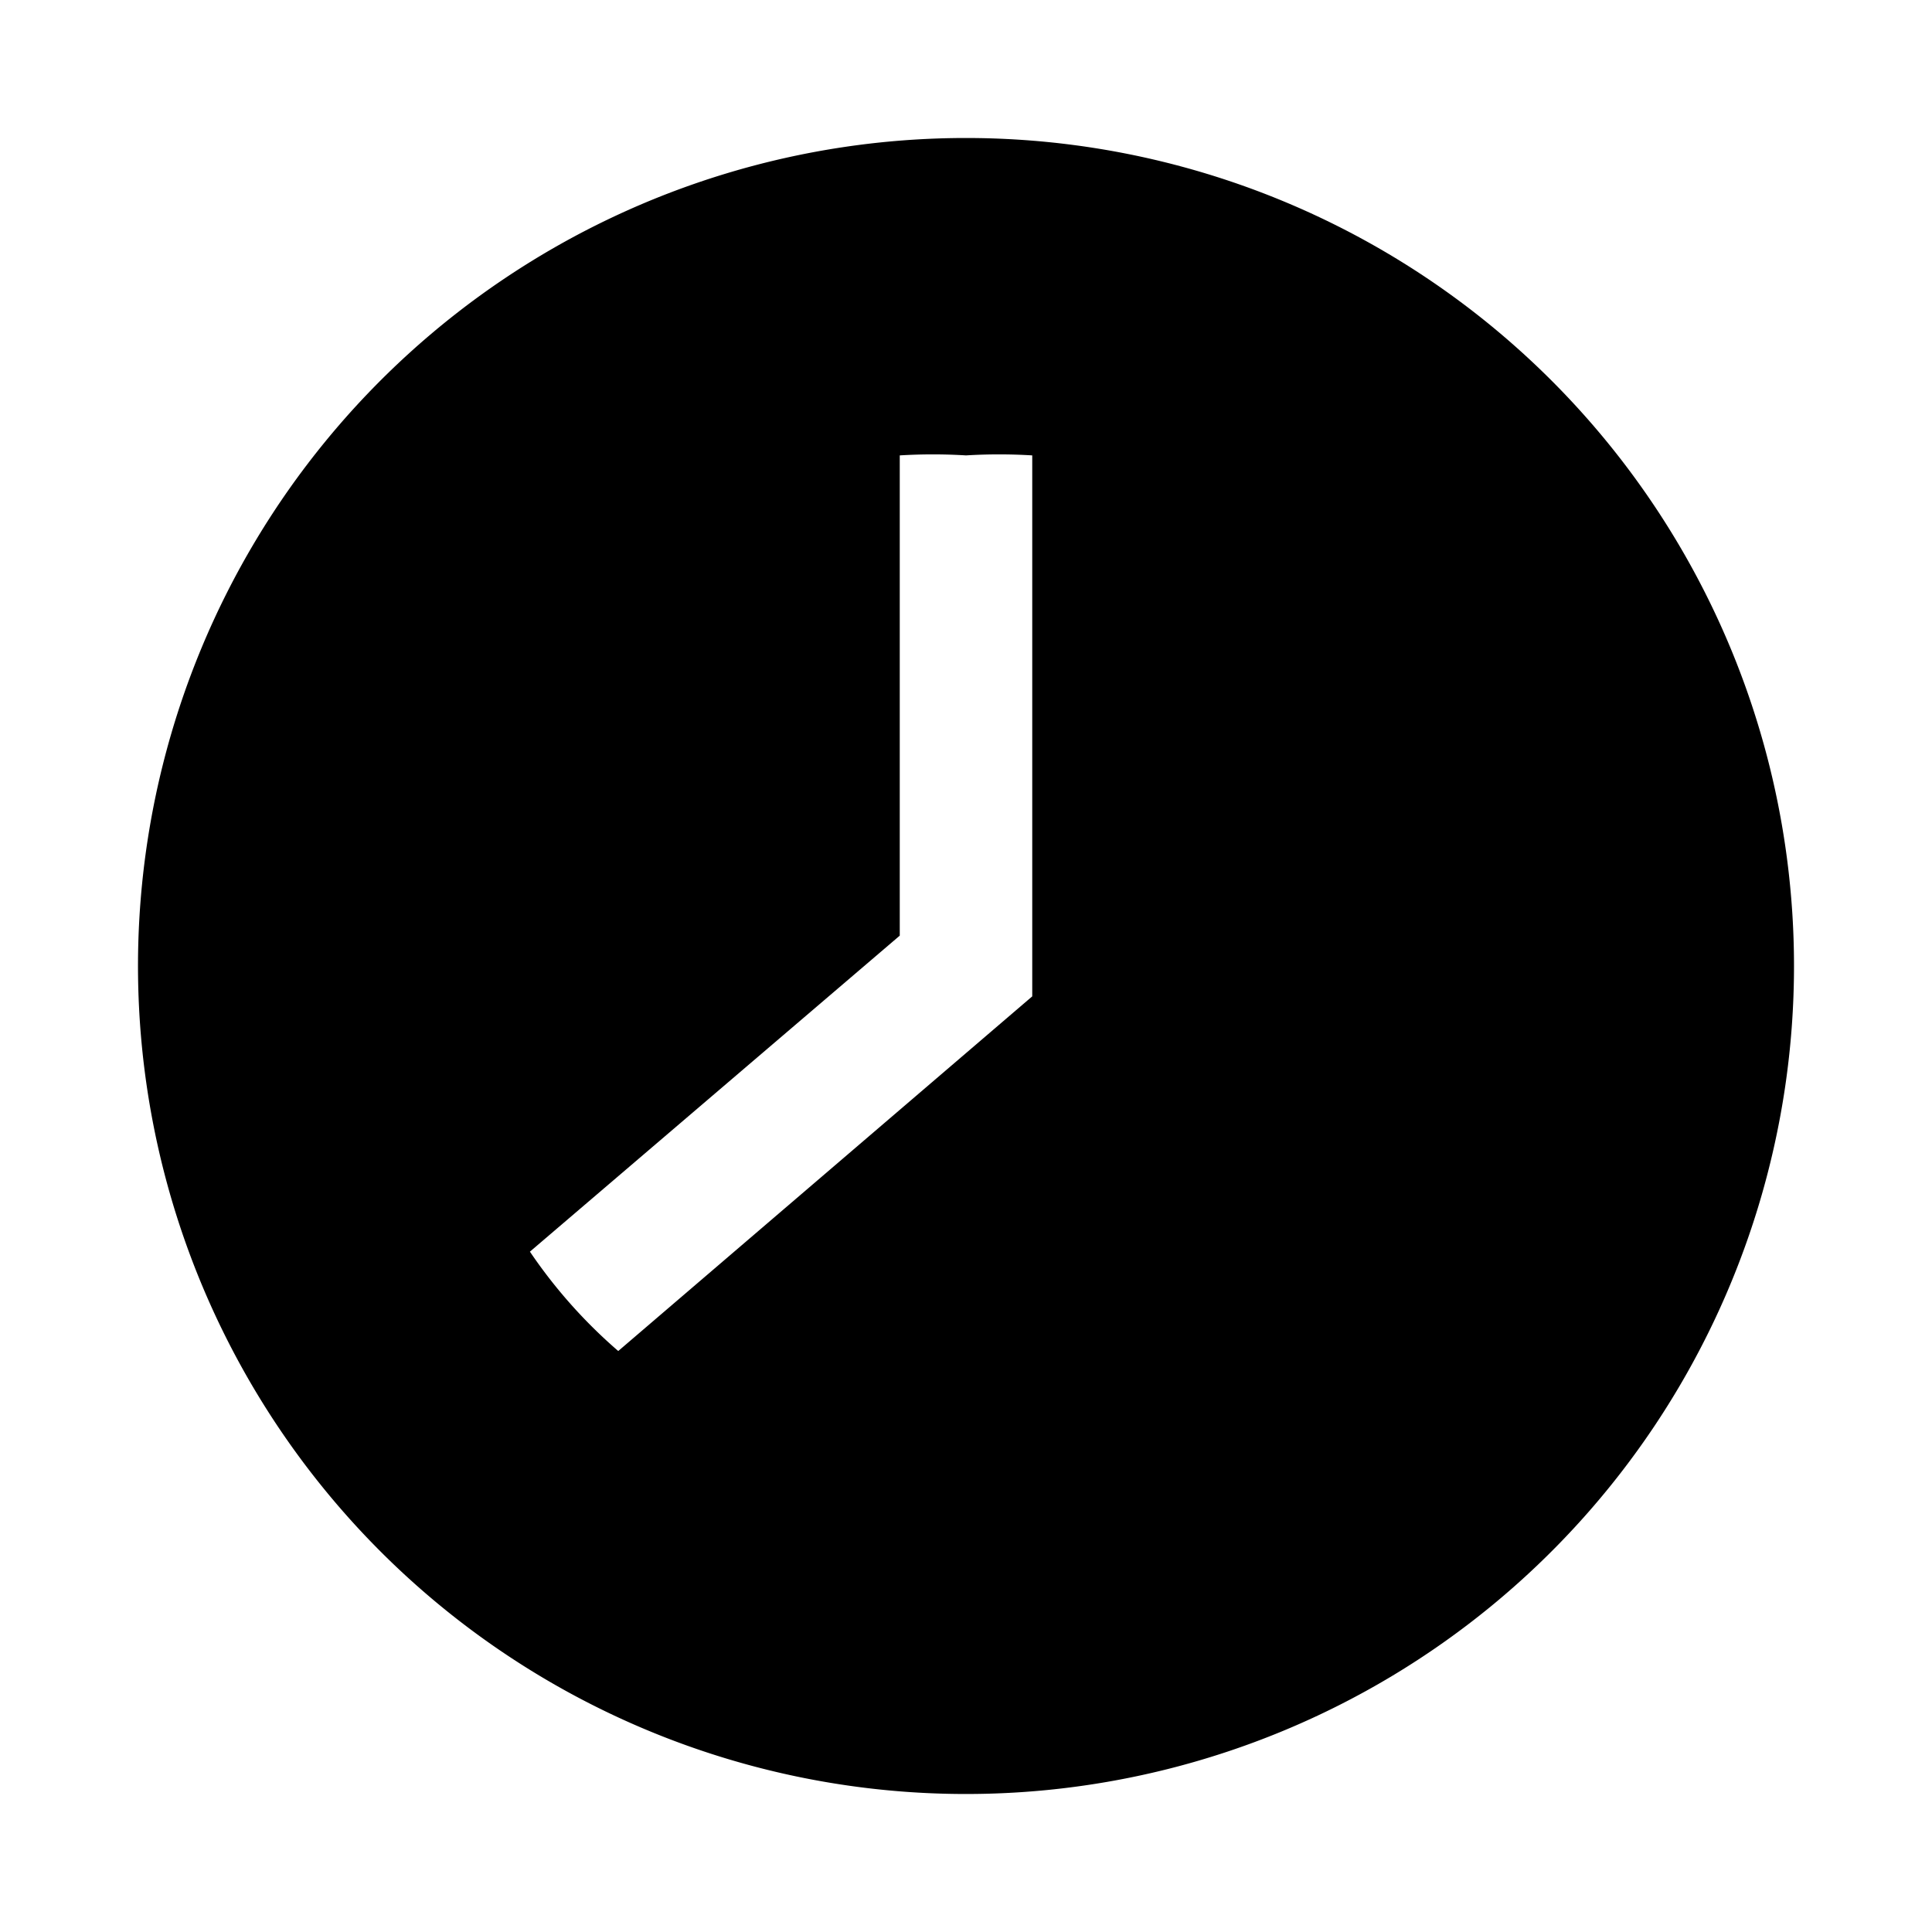 <svg id="Layer_1" data-name="Layer 1" xmlns="http://www.w3.org/2000/svg" viewBox="0 0 14 14"><path d="M7,1a6,6,0,1,0,6,6A6,6,0,0,0,7,1Zm.48,6.22-3,2.57a3.67,3.67,0,0,1-.64-.72L6.52,6.78V3.3a3.91,3.91,0,0,1,.48,0,3.91,3.91,0,0,1,.48,0Z"/></svg>